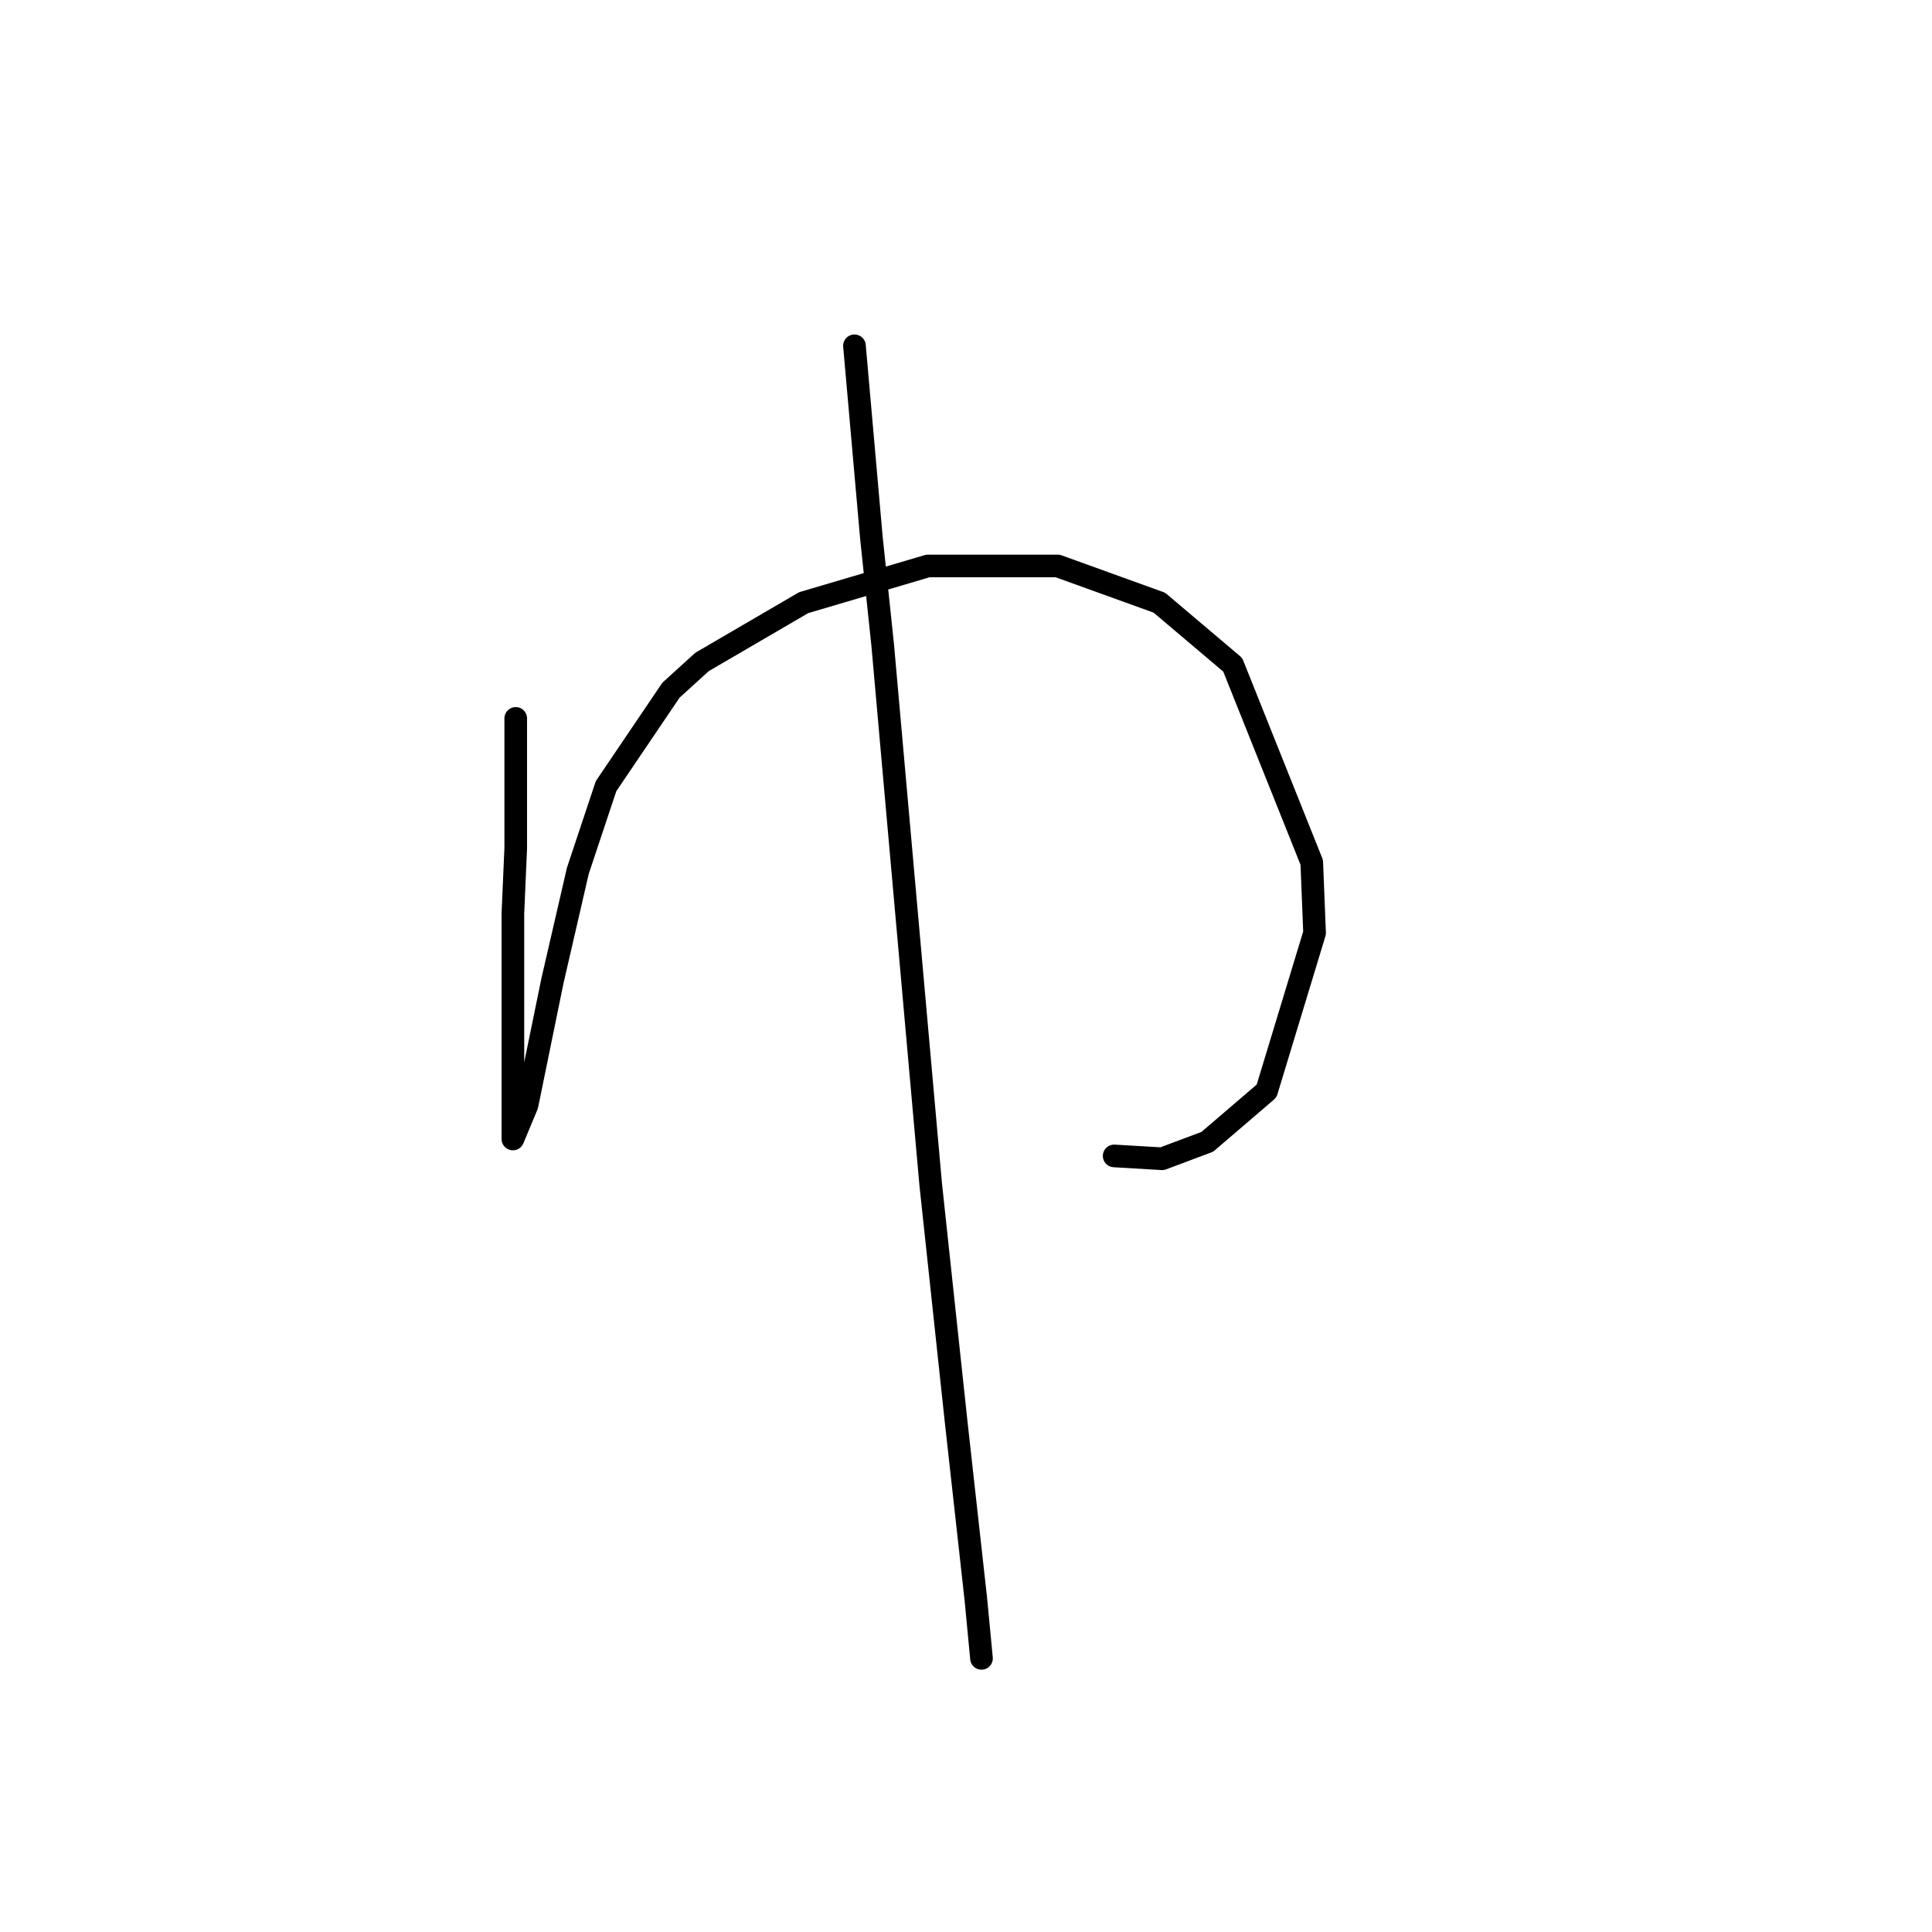 <?xml version="1.0" standalone="no"?>
    <svg width="256" height="256" xmlns="http://www.w3.org/2000/svg" version="1.1">
    <polyline stroke="black" stroke-width="3" stroke-linecap="round" fill="transparent" stroke-linejoin="round" points="68.337 95.192 68.337 103.794 68.337 112.397 67.963 121 67.963 129.229 67.963 140.823 67.963 144.564 67.963 147.182 67.963 150.548 67.963 150.922 69.833 146.434 73.2 129.977 76.566 115.389 80.306 104.168 88.909 91.451 93.023 87.711 106.488 79.856 122.946 74.994 140.151 74.994 153.616 79.856 163.341 88.085 173.814 114.267 174.188 123.618 167.829 144.564 159.975 151.296 153.99 153.541 147.632 153.166 147.632 153.166 " />
        <polyline stroke="black" stroke-width="3" stroke-linecap="round" fill="transparent" stroke-linejoin="round" points="113.221 45.82 114.343 58.537 115.465 71.254 116.961 85.467 118.457 102.298 123.32 156.907 126.686 188.325 129.304 211.889 130.052 219.744 130.052 219.744 " />
        </svg>